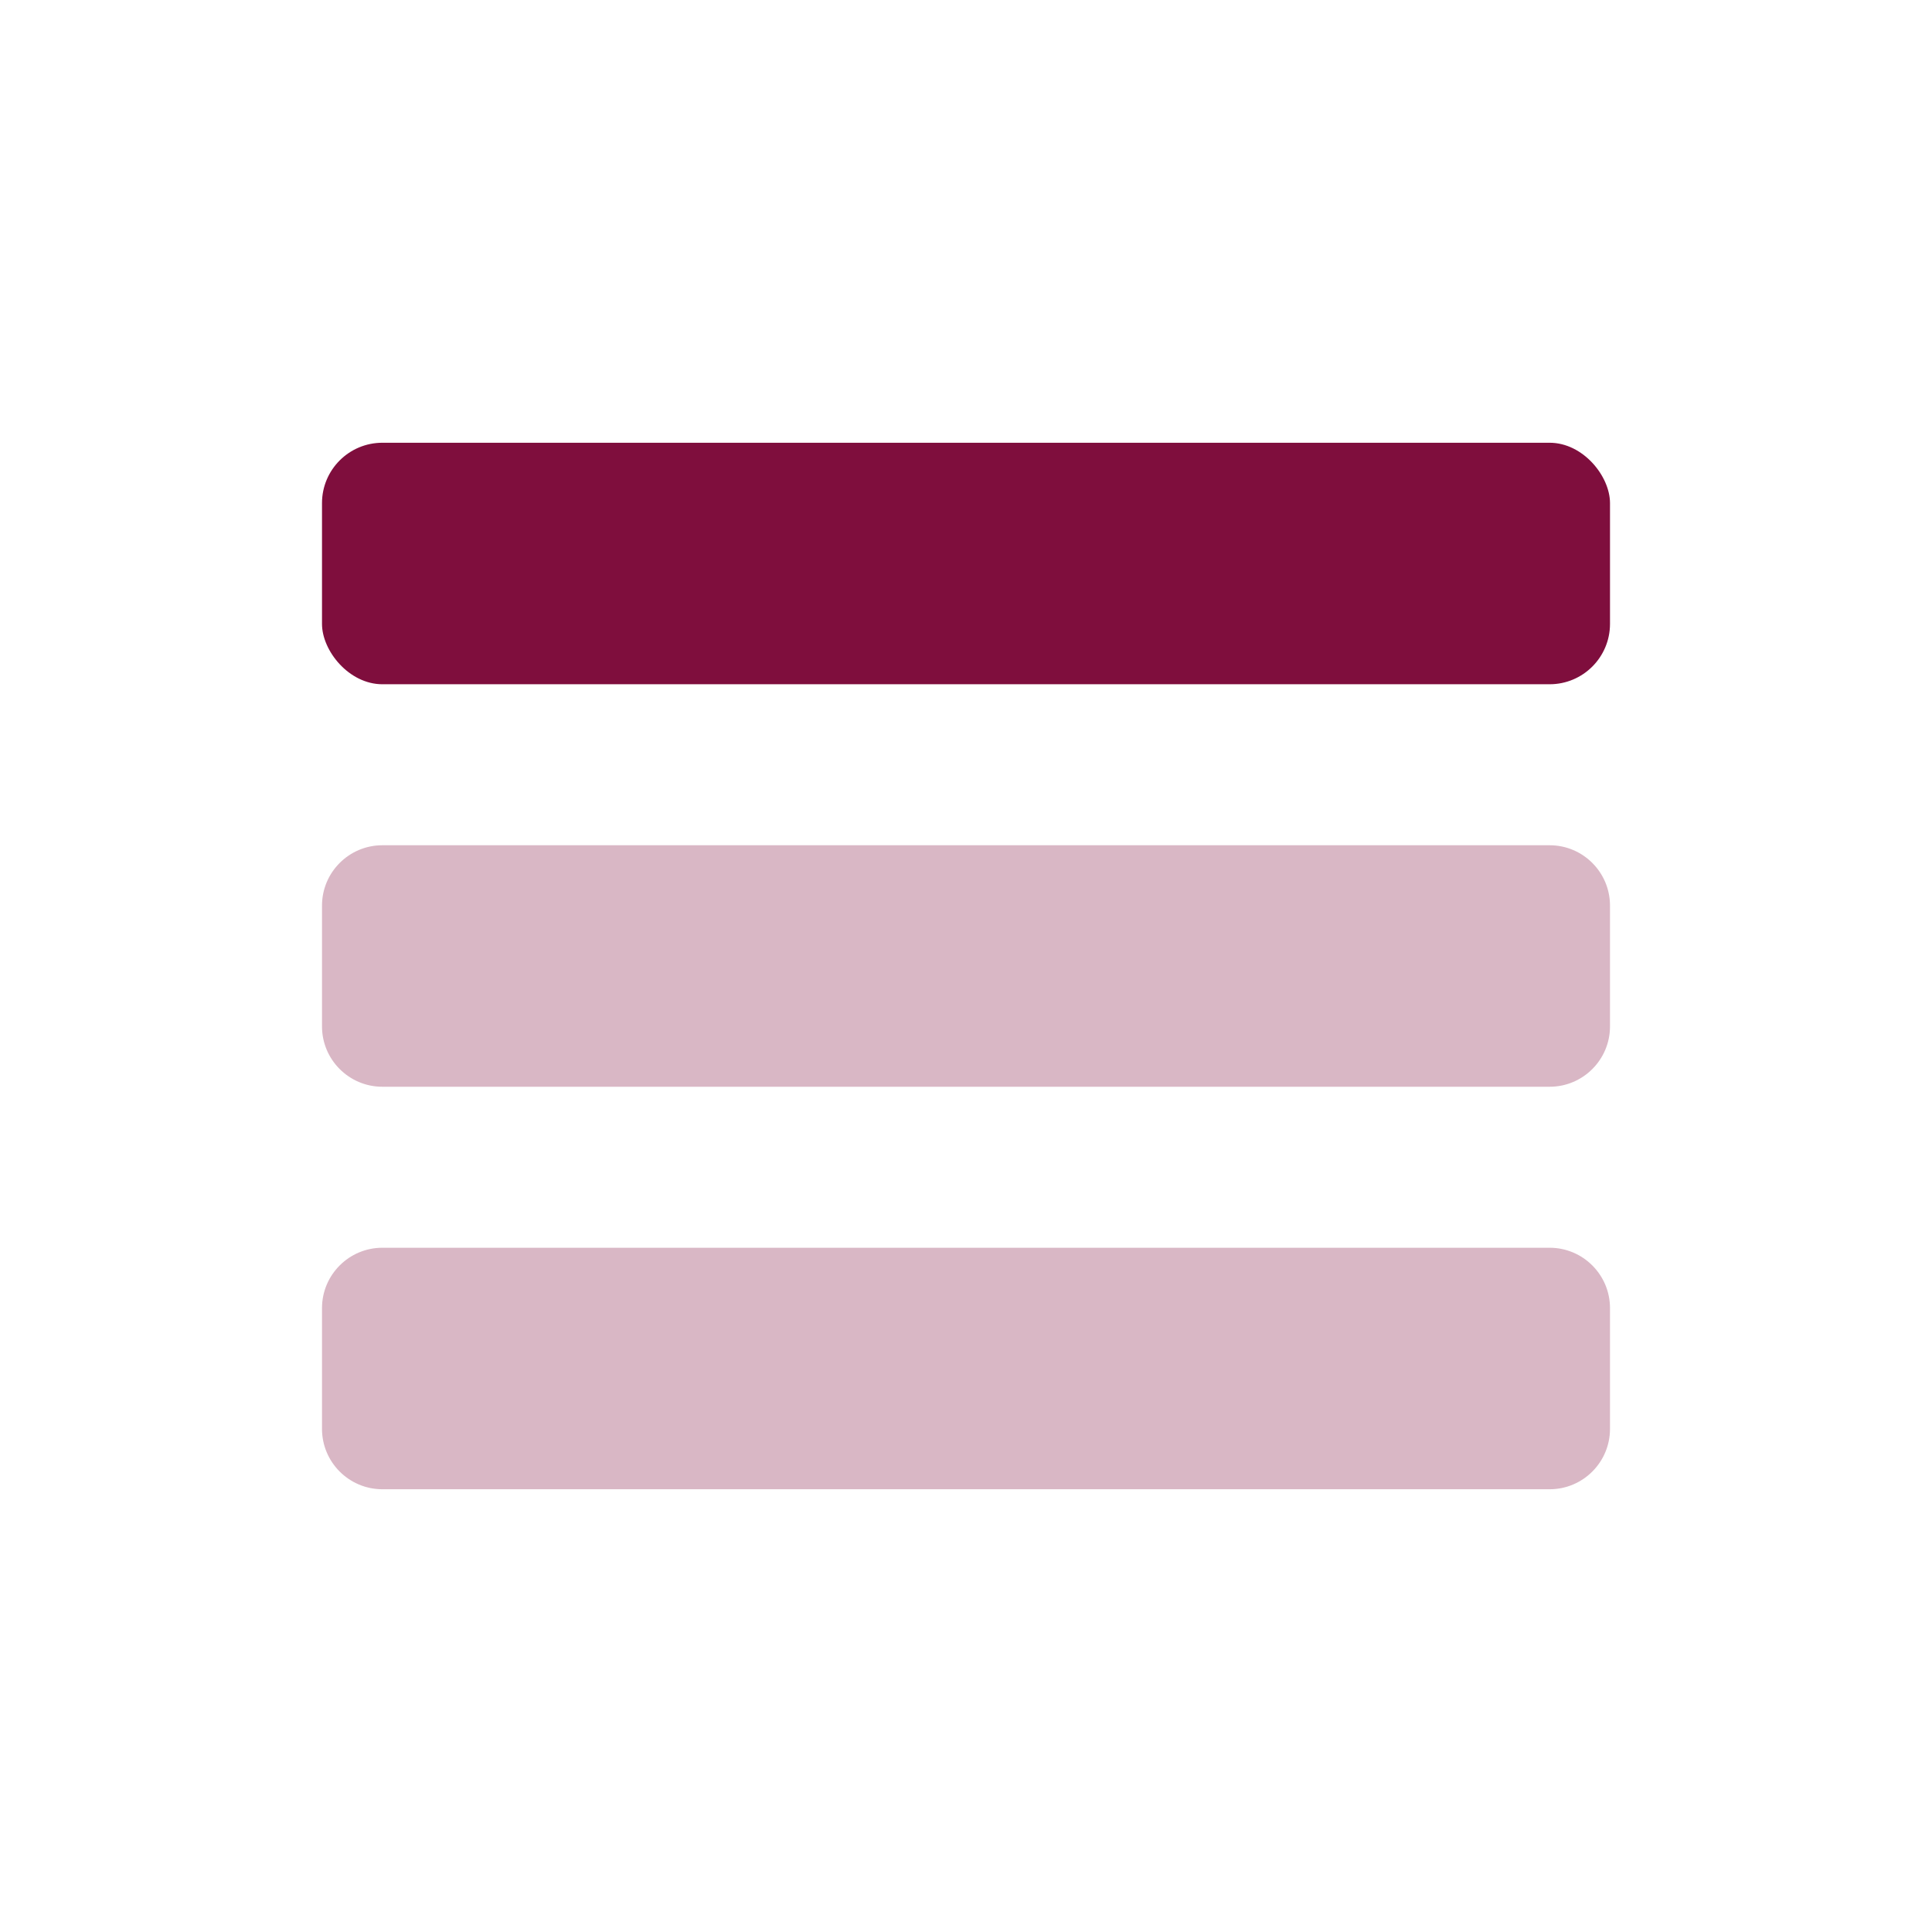 <svg width="48" height="48" viewBox="0 0 48 48" fill="none" xmlns="http://www.w3.org/2000/svg">
<rect x="8" y="11" width="32" height="6" rx="1.5" fill="#7F0E3D"/>
<path opacity="0.3" fill-rule="evenodd" clip-rule="evenodd" d="M9.5 21C8.672 21 8 21.672 8 22.5V25.5C8 26.328 8.672 27 9.5 27H38.5C39.328 27 40 26.328 40 25.5V22.5C40 21.672 39.328 21 38.5 21H9.5ZM9.5 31C8.672 31 8 31.672 8 32.5V35.5C8 36.328 8.672 37 9.5 37H38.5C39.328 37 40 36.328 40 35.5V32.5C40 31.672 39.328 31 38.5 31H9.5Z" fill="#7F0E3D"/>
</svg>
